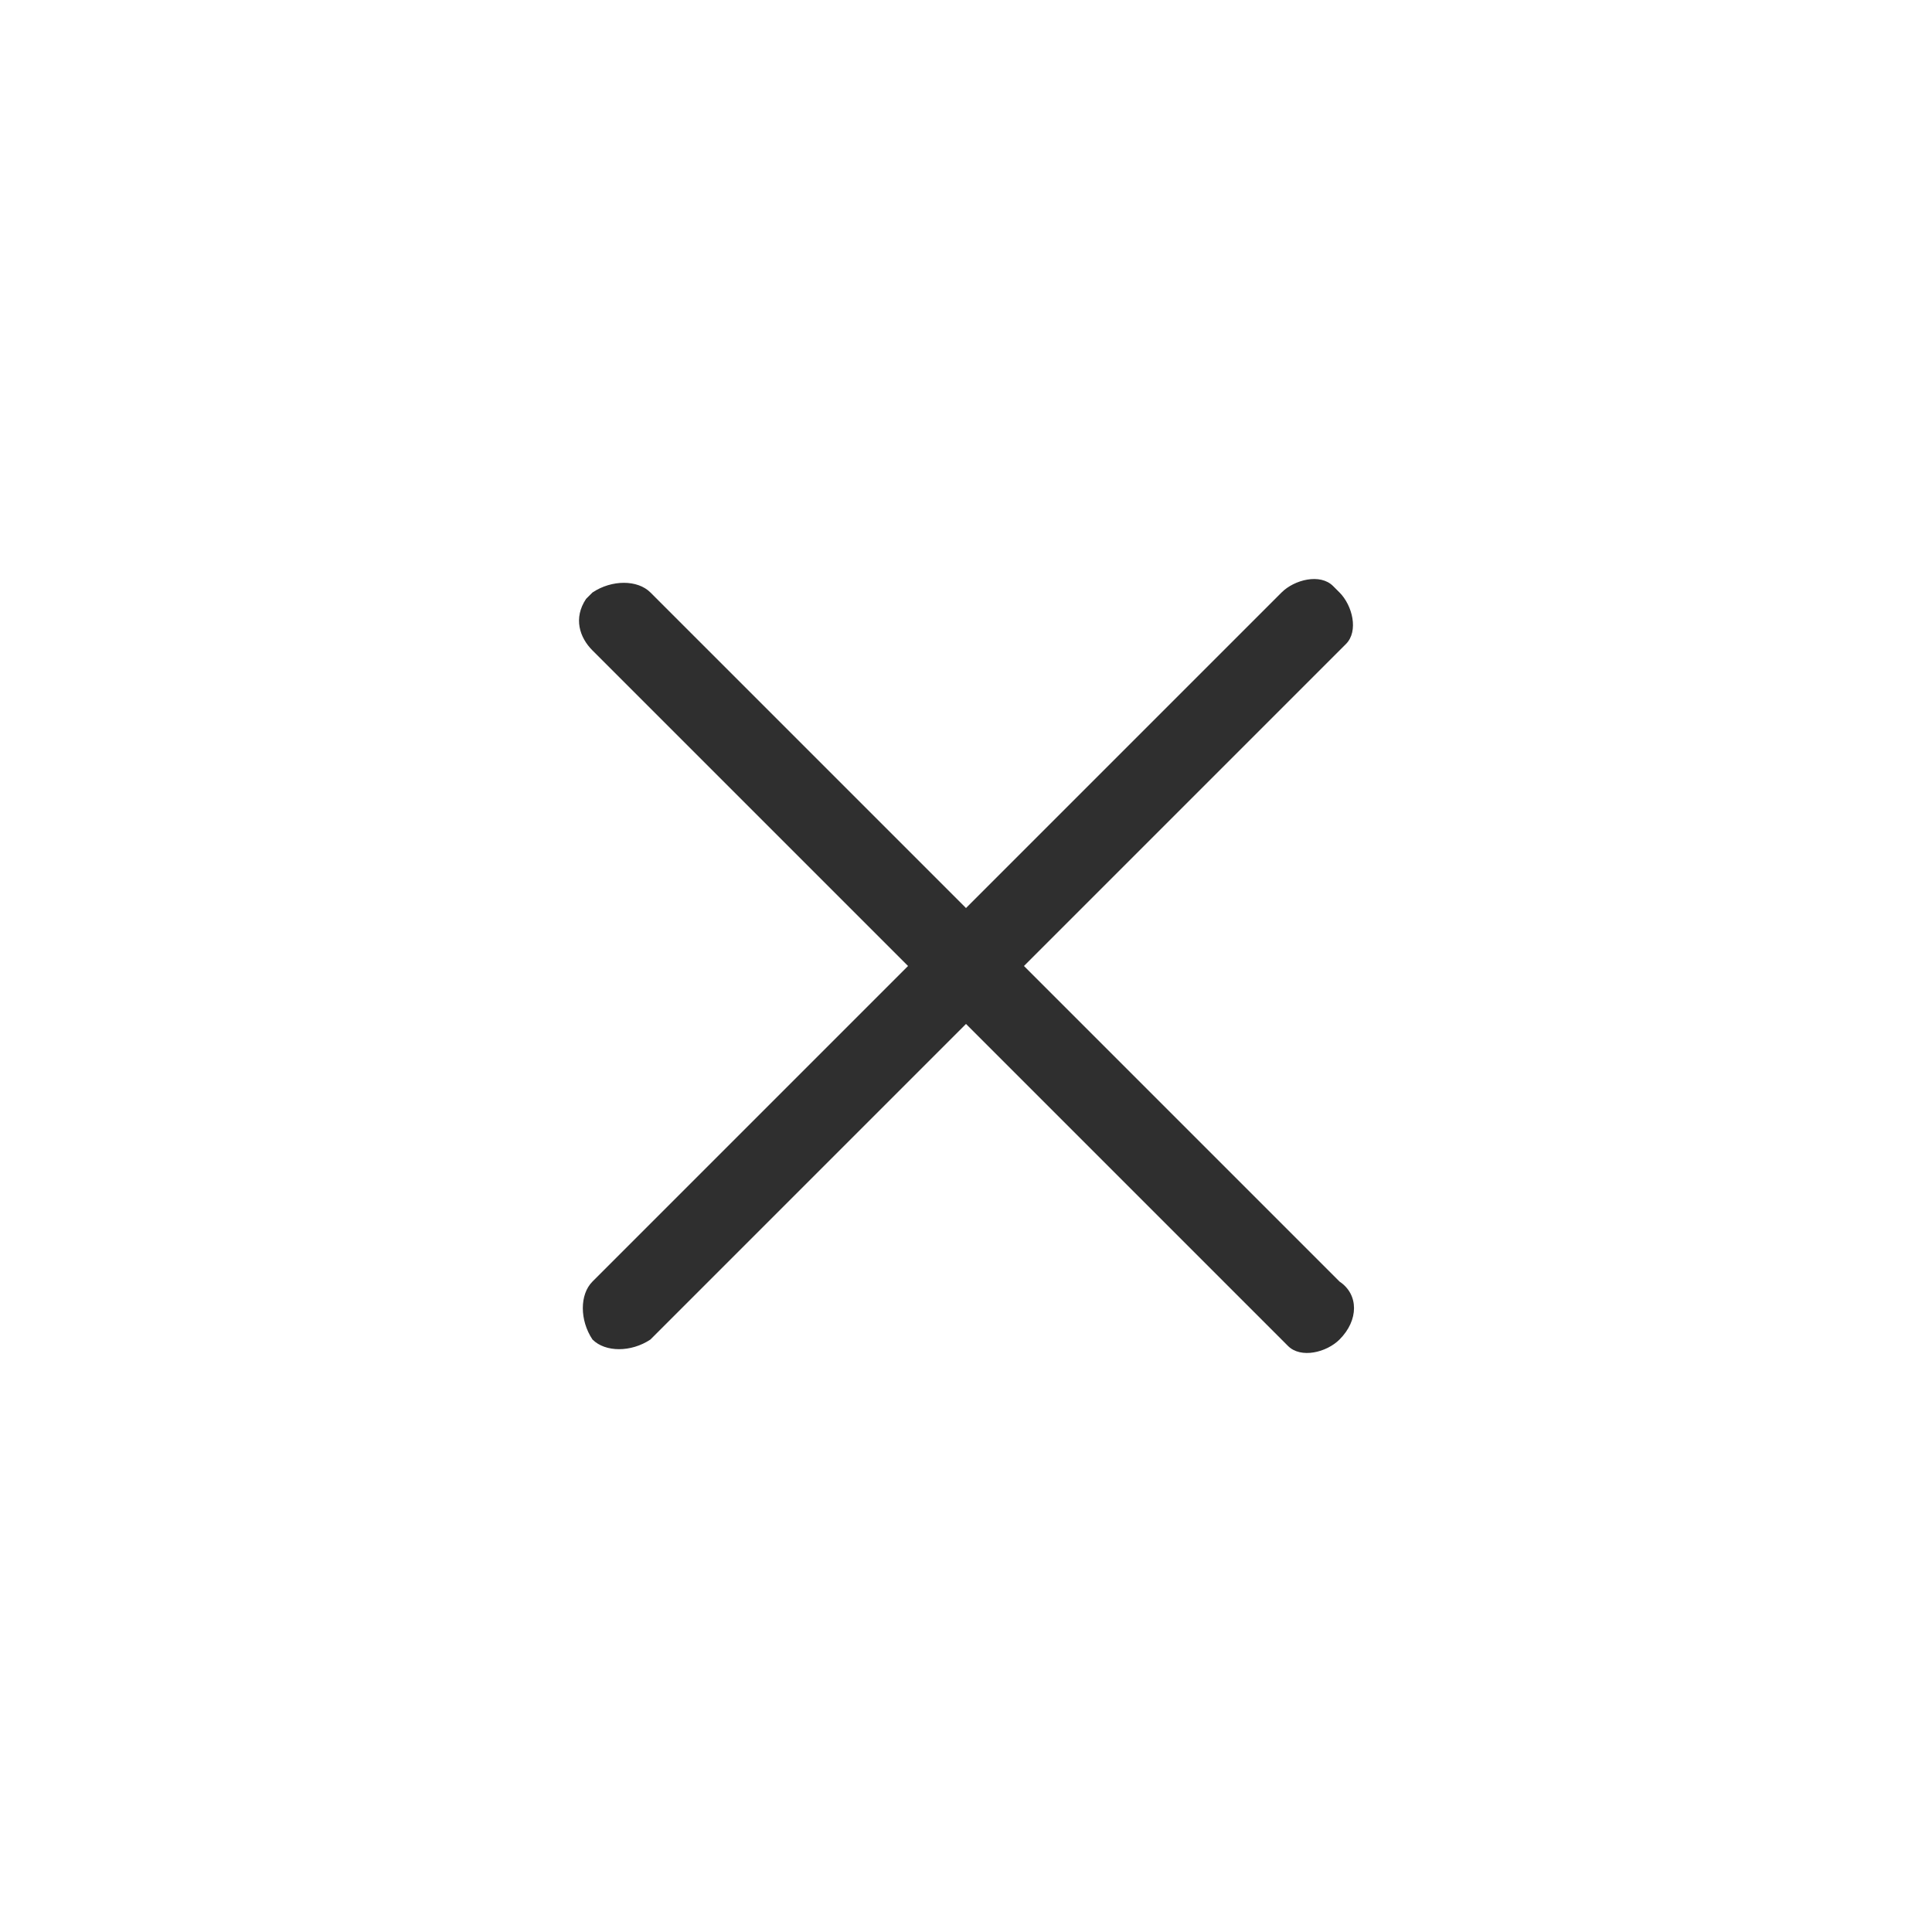 <?xml version="1.0" encoding="utf-8"?>
<!-- Generator: Adobe Illustrator 23.0.1, SVG Export Plug-In . SVG Version: 6.00 Build 0)  -->
<svg version="1.1" id="Layer_1" xmlns="http://www.w3.org/2000/svg" xmlns:xlink="http://www.w3.org/1999/xlink" x="0px" y="0px"
	 viewBox="0 0 30 30" style="enable-background:new 0 0 30 30;" xml:space="preserve">
<style type="text/css">
	.st0{fill-rule:evenodd;clip-rule:evenodd;fill:none;}
	.st1{fill-rule:evenodd;clip-rule:evenodd;fill:#2F2F2F;}
</style>
<circle class="st0" cx="15" cy="15" r="15"/>
<path class="st1" d="M20.8,19.9L15.9,15l4.9-4.9l0.1-0.1c0.2-0.2,0.1-0.6-0.1-0.8c0,0,0,0,0,0l0,0l-0.1-0.1
	c-0.2-0.2-0.6-0.1-0.8,0.1L15,14.1l-4.9-4.9c-0.2-0.2-0.6-0.2-0.9,0c0,0,0,0,0,0l0,0L9.1,9.3C8.9,9.6,9,9.9,9.2,10.1l4.9,4.9
	l-4.9,4.9c-0.2,0.2-0.2,0.6,0,0.9c0,0,0,0,0,0l0,0c0.2,0.2,0.6,0.2,0.9,0l4.9-4.9l4.9,4.9l0.1,0.1c0.2,0.2,0.6,0.1,0.8-0.1
	c0,0,0,0,0,0l0,0C21.1,20.5,21.1,20.1,20.8,19.9z"/>
</svg>
